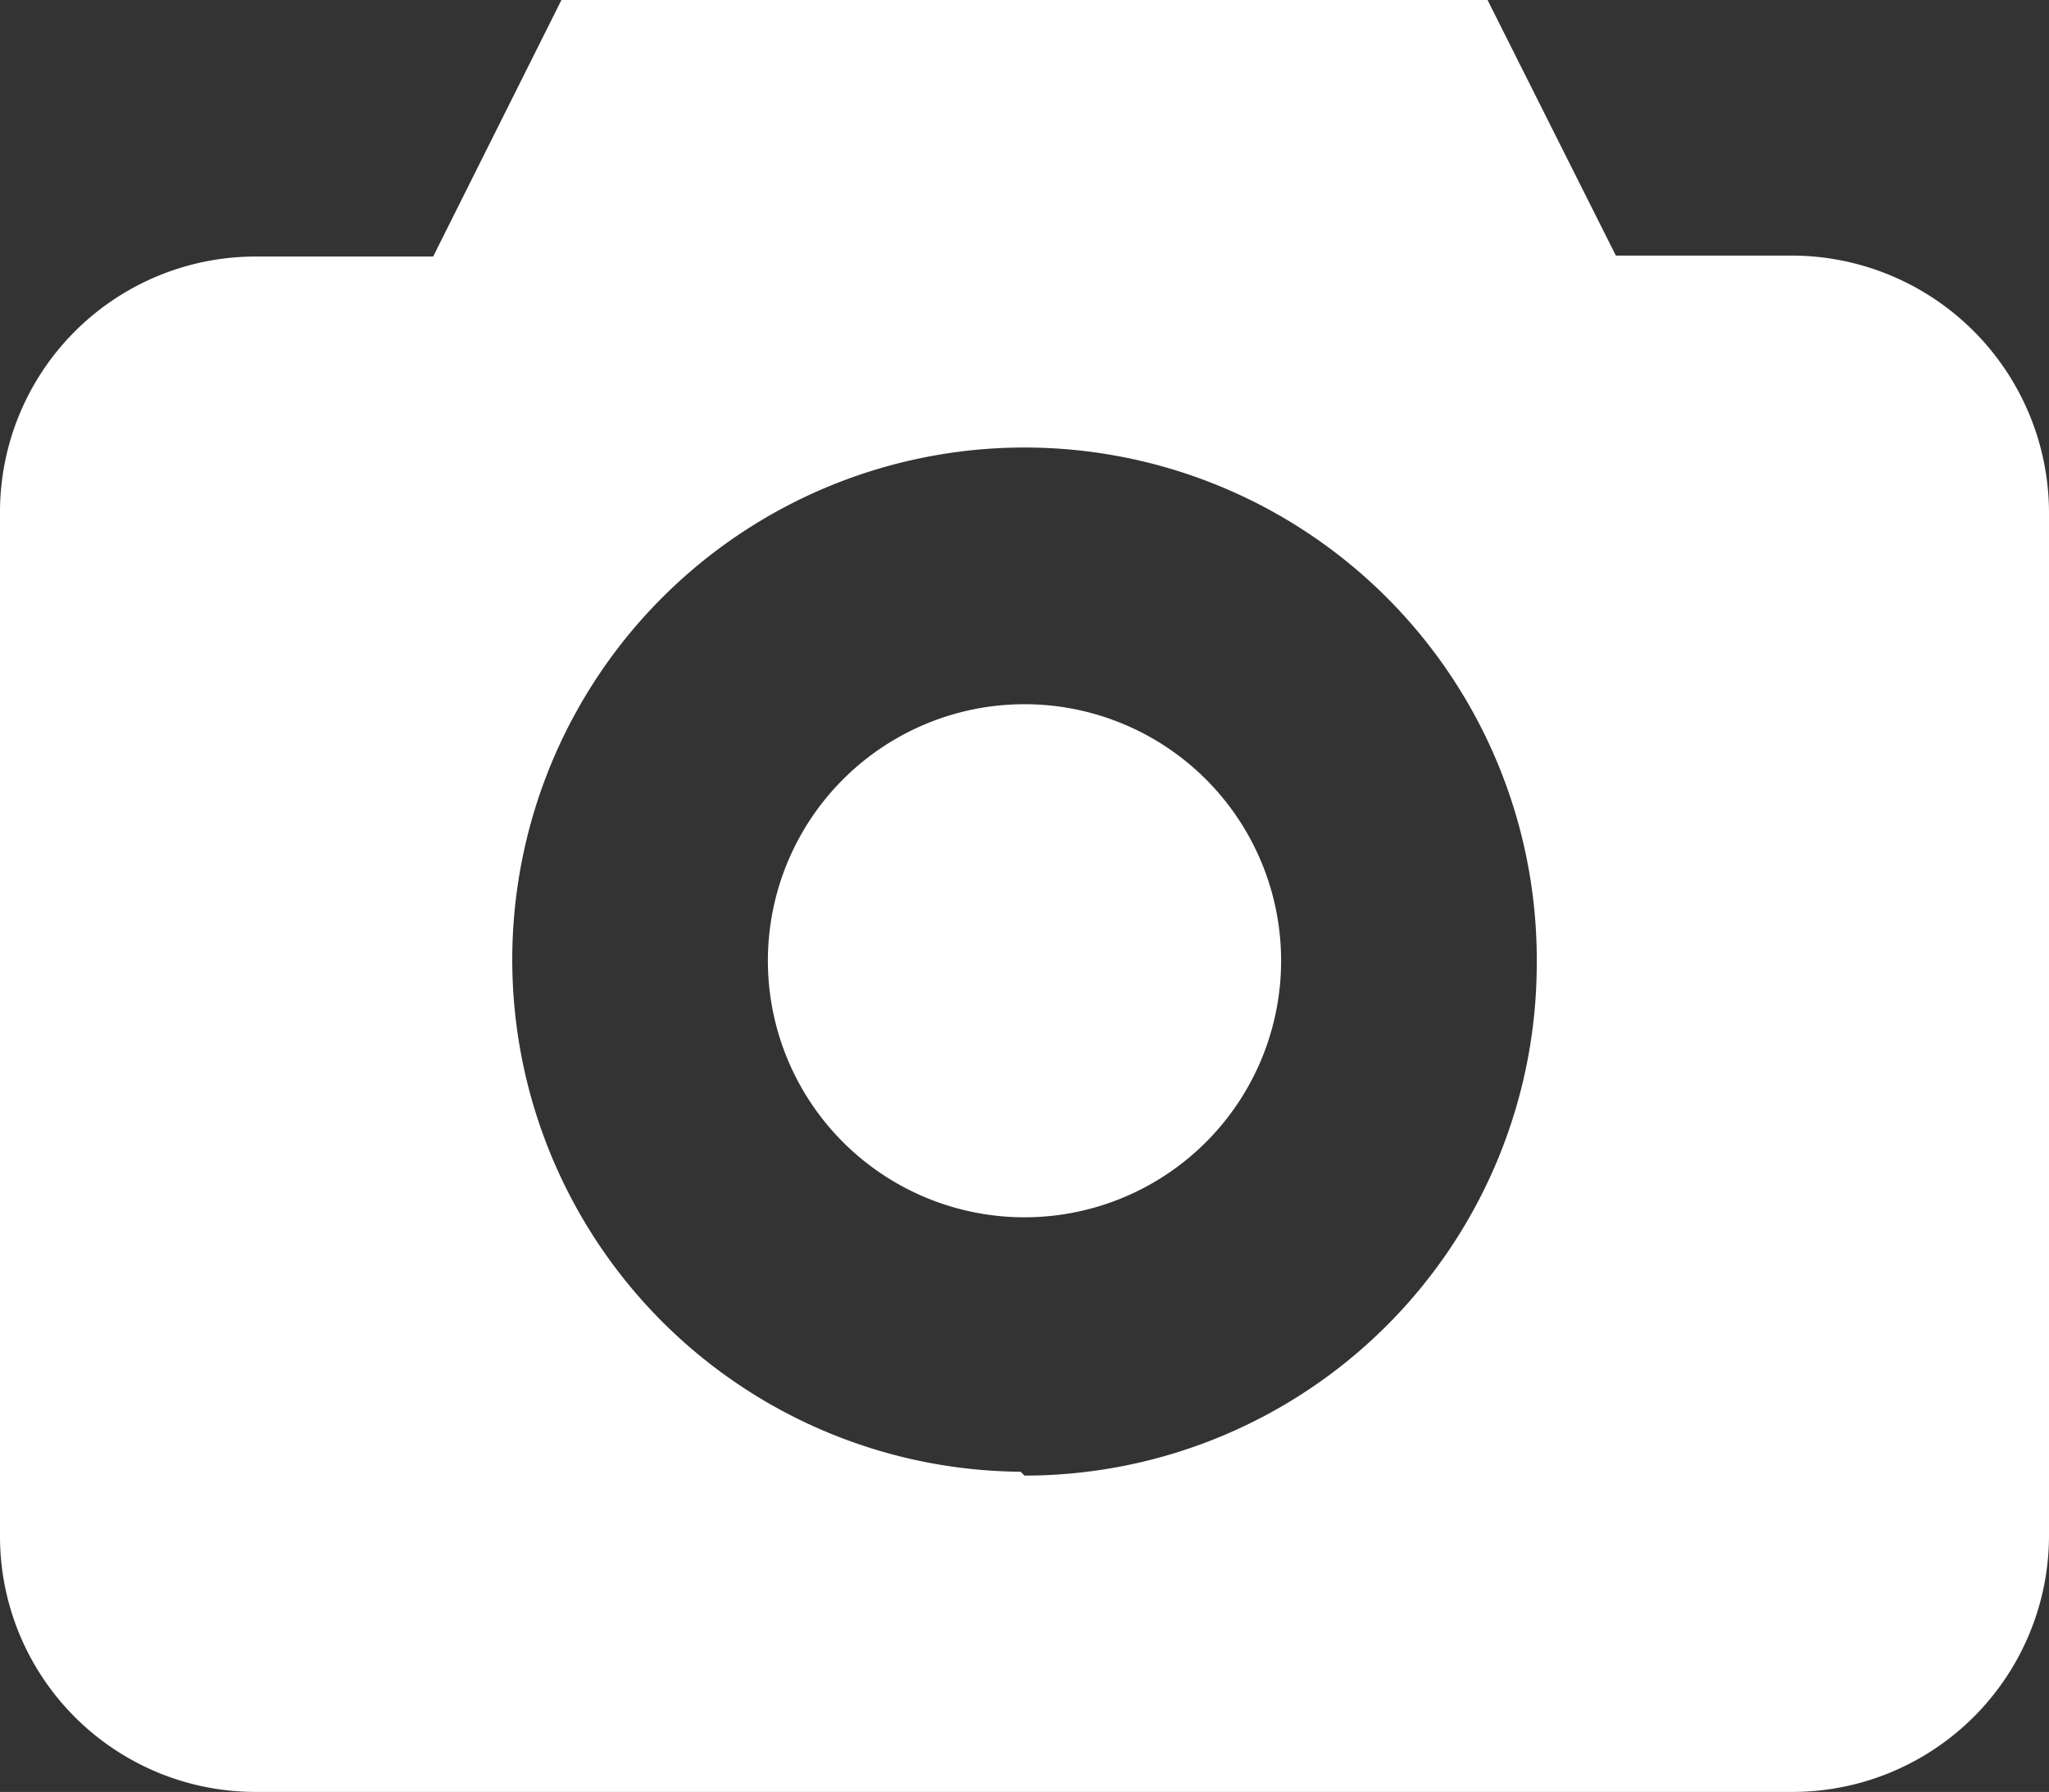 <svg xmlns="http://www.w3.org/2000/svg" viewBox="0 0 21.24 18.58"><rect x="0" y="0" width="21.24" height="18.58" fill="#333333" stroke="none"/><defs><style>.cls-1{fill:#fff;}</style></defs><title>camara</title><g id="Capa_2" data-name="Capa 2"><g id="Capa_1-2" data-name="Capa 1"><path class="cls-1" d="M12.5,8.08a2.66,2.66,0,1,1-3.76,0,2.66,2.66,0,0,1,3.76,0"/><path class="cls-1" d="M18.58,2.65H16.75L15.42,0H5.82L4.49,2.66H2.66A2.65,2.65,0,0,0,0,5.31V15.93a2.65,2.65,0,0,0,2.65,2.65H18.58a2.66,2.66,0,0,0,2.66-2.65V5.31A2.67,2.67,0,0,0,18.58,2.65Zm-8,12.61A5.31,5.31,0,1,1,15.93,10a5.31,5.31,0,0,1-5.31,5.3Z"/></g></g></svg>